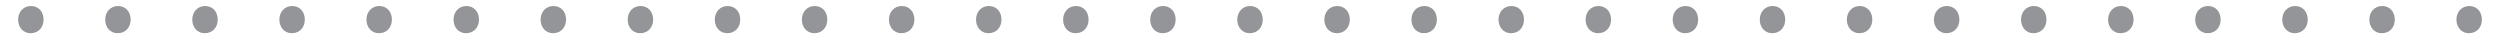 <?xml version="1.0" encoding="utf-8"?>
<!-- Generator: Adobe Illustrator 15.0.0, SVG Export Plug-In  -->
<!DOCTYPE svg PUBLIC "-//W3C//DTD SVG 1.1//EN" "http://www.w3.org/Graphics/SVG/1.1/DTD/svg11.dtd">
<svg version="1.1"
	 xmlns="http://www.w3.org/2000/svg" xmlns:xlink="http://www.w3.org/1999/xlink" xmlns:a="http://ns.adobe.com/AdobeSVGViewerExtensions/3.0/"
	 x="0px" y="0px" width="510px" height="8px" viewBox="-3.694 -1.228 510 8"
	 overflow="visible" enable-background="new -3.694 -1.228 510 8" xml:space="preserve">
<defs>
</defs>
<path fill="#939598" d="M0,2.772C0,1.188,1.091,0,2.619,0c1.528,0,2.576,1.144,2.576,2.772c0,1.584-1.047,2.772-2.663,2.772
	C1.048,5.545,0,4.356,0,2.772z"/>
<path fill="#939598" d="M17.765,2.772C17.765,1.188,18.856,0,20.384,0c1.528,0,2.576,1.144,2.576,2.772
	c0,1.584-1.047,2.772-2.663,2.772C18.812,5.545,17.765,4.356,17.765,2.772z"/>
<path fill="#939598" d="M35.53,2.772C35.53,1.188,36.621,0,38.149,0c1.528,0,2.575,1.144,2.575,2.772
	c0,1.584-1.047,2.772-2.663,2.772C36.578,5.545,35.53,4.356,35.53,2.772z"/>
<path fill="#939598" d="M53.294,2.772c0-1.584,1.091-2.772,2.62-2.772c1.528,0,2.575,1.144,2.575,2.772
	c0,1.584-1.047,2.772-2.663,2.772C54.342,5.545,53.294,4.356,53.294,2.772z"/>
<path fill="#939598" d="M71.06,2.772C71.06,1.188,72.151,0,73.679,0c1.528,0,2.576,1.144,2.576,2.772
	c0,1.584-1.047,2.772-2.663,2.772C72.107,5.545,71.06,4.356,71.06,2.772z"/>
<path fill="#939598" d="M88.824,2.772C88.824,1.188,89.916,0,91.443,0c1.528,0,2.576,1.144,2.576,2.772
	c0,1.584-1.047,2.772-2.663,2.772C89.872,5.545,88.824,4.356,88.824,2.772z"/>
<path fill="#939598" d="M106.589,2.772c0-1.584,1.091-2.772,2.62-2.772c1.528,0,2.575,1.144,2.575,2.772
	c0,1.584-1.047,2.772-2.663,2.772C107.637,5.545,106.589,4.356,106.589,2.772z"/>
<path fill="#939598" d="M124.354,2.772c0-1.584,1.091-2.772,2.62-2.772c1.528,0,2.575,1.144,2.575,2.772
	c0,1.584-1.047,2.772-2.663,2.772C125.402,5.545,124.354,4.356,124.354,2.772z"/>
<path fill="#939598" d="M142.119,2.772c0-1.584,1.091-2.772,2.619-2.772c1.528,0,2.576,1.144,2.576,2.772
	c0,1.584-1.047,2.772-2.663,2.772C143.167,5.545,142.119,4.356,142.119,2.772z"/>
<path fill="#939598" d="M159.884,2.772c0-1.584,1.091-2.772,2.619-2.772c1.528,0,2.576,1.144,2.576,2.772
	c0,1.584-1.047,2.772-2.663,2.772C160.932,5.545,159.884,4.356,159.884,2.772z"/>
<path fill="#939598" d="M177.649,2.772c0-1.584,1.091-2.772,2.62-2.772c1.528,0,2.575,1.144,2.575,2.772
	c0,1.584-1.047,2.772-2.663,2.772C178.697,5.545,177.649,4.356,177.649,2.772z"/>
<path fill="#939598" d="M195.414,2.772c0-1.584,1.091-2.772,2.62-2.772c1.528,0,2.575,1.144,2.575,2.772
	c0,1.584-1.047,2.772-2.663,2.772C196.461,5.545,195.414,4.356,195.414,2.772z"/>
<path fill="#939598" d="M213.179,2.772c0-1.584,1.091-2.772,2.619-2.772c1.528,0,2.576,1.144,2.576,2.772
	c0,1.584-1.047,2.772-2.663,2.772C214.227,5.545,213.179,4.356,213.179,2.772z"/>
<path fill="#939598" d="M230.943,2.772c0-1.584,1.091-2.772,2.619-2.772c1.528,0,2.576,1.144,2.576,2.772
	c0,1.584-1.047,2.772-2.663,2.772C231.991,5.545,230.943,4.356,230.943,2.772z"/>
<path fill="#939598" d="M248.708,2.772c0-1.584,1.091-2.772,2.62-2.772s2.575,1.144,2.575,2.772c0,1.584-1.047,2.772-2.663,2.772
	C249.756,5.545,248.708,4.356,248.708,2.772z"/>
<path fill="#939598" d="M266.474,2.772c0-1.584,1.091-2.772,2.619-2.772c1.527,0,2.575,1.144,2.575,2.772
	c0,1.584-1.048,2.772-2.663,2.772C267.521,5.545,266.474,4.356,266.474,2.772z"/>
<path fill="#939598" d="M284.238,2.772c0-1.584,1.091-2.772,2.619-2.772c1.527,0,2.575,1.144,2.575,2.772
	c0,1.584-1.048,2.772-2.663,2.772C285.285,5.545,284.238,4.356,284.238,2.772z"/>
<path fill="#939598" d="M302.004,2.772c0-1.584,1.091-2.772,2.619-2.772c1.527,0,2.575,1.144,2.575,2.772
	c0,1.584-1.048,2.772-2.663,2.772C303.051,5.545,302.004,4.356,302.004,2.772z"/>
<path fill="#939598" d="M319.769,2.772c0-1.584,1.091-2.772,2.619-2.772c1.527,0,2.575,1.144,2.575,2.772
	c0,1.584-1.048,2.772-2.663,2.772C320.815,5.545,319.769,4.356,319.769,2.772z"/>
<path fill="#939598" d="M337.533,2.772c0-1.584,1.091-2.772,2.619-2.772c1.527,0,2.575,1.144,2.575,2.772
	c0,1.584-1.048,2.772-2.663,2.772C338.58,5.545,337.533,4.356,337.533,2.772z"/>
<path fill="#939598" d="M355.298,2.772c0-1.584,1.091-2.772,2.619-2.772c1.527,0,2.575,1.144,2.575,2.772
	c0,1.584-1.048,2.772-2.663,2.772C356.345,5.545,355.298,4.356,355.298,2.772z"/>
<path fill="#939598" d="M373.063,2.772c0-1.584,1.091-2.772,2.619-2.772c1.527,0,2.575,1.144,2.575,2.772
	c0,1.584-1.048,2.772-2.663,2.772C374.11,5.545,373.063,4.356,373.063,2.772z"/>
<path fill="#939598" d="M390.828,2.772c0-1.584,1.091-2.772,2.619-2.772c1.527,0,2.575,1.144,2.575,2.772
	c0,1.584-1.048,2.772-2.663,2.772C391.875,5.545,390.828,4.356,390.828,2.772z"/>
<path fill="#939598" d="M408.593,2.772c0-1.584,1.091-2.772,2.619-2.772c1.527,0,2.575,1.144,2.575,2.772
	c0,1.584-1.048,2.772-2.663,2.772C409.64,5.545,408.593,4.356,408.593,2.772z"/>
<path fill="#939598" d="M426.357,2.772c0-1.584,1.091-2.772,2.619-2.772c1.527,0,2.575,1.144,2.575,2.772
	c0,1.584-1.048,2.772-2.663,2.772C427.404,5.545,426.357,4.356,426.357,2.772z"/>
<path fill="#939598" d="M444.123,2.772c0-1.584,1.091-2.772,2.619-2.772c1.527,0,2.575,1.144,2.575,2.772
	c0,1.584-1.048,2.772-2.663,2.772C445.17,5.545,444.123,4.356,444.123,2.772z"/>
<path fill="#939598" d="M461.888,2.772c0-1.584,1.091-2.772,2.619-2.772c1.527,0,2.575,1.144,2.575,2.772
	c0,1.584-1.048,2.772-2.663,2.772C462.935,5.545,461.888,4.356,461.888,2.772z"/>
<path fill="#939598" d="M479.652,2.772c0-1.584,1.091-2.772,2.619-2.772c1.527,0,2.575,1.144,2.575,2.772
	c0,1.584-1.048,2.772-2.663,2.772C480.699,5.545,479.652,4.356,479.652,2.772z"/>
<path fill="#939598" d="M497.417,2.772c0-1.584,1.091-2.772,2.619-2.772c1.527,0,2.575,1.144,2.575,2.772
	c0,1.584-1.048,2.772-2.663,2.772C498.464,5.545,497.417,4.356,497.417,2.772z"/>
</svg>
